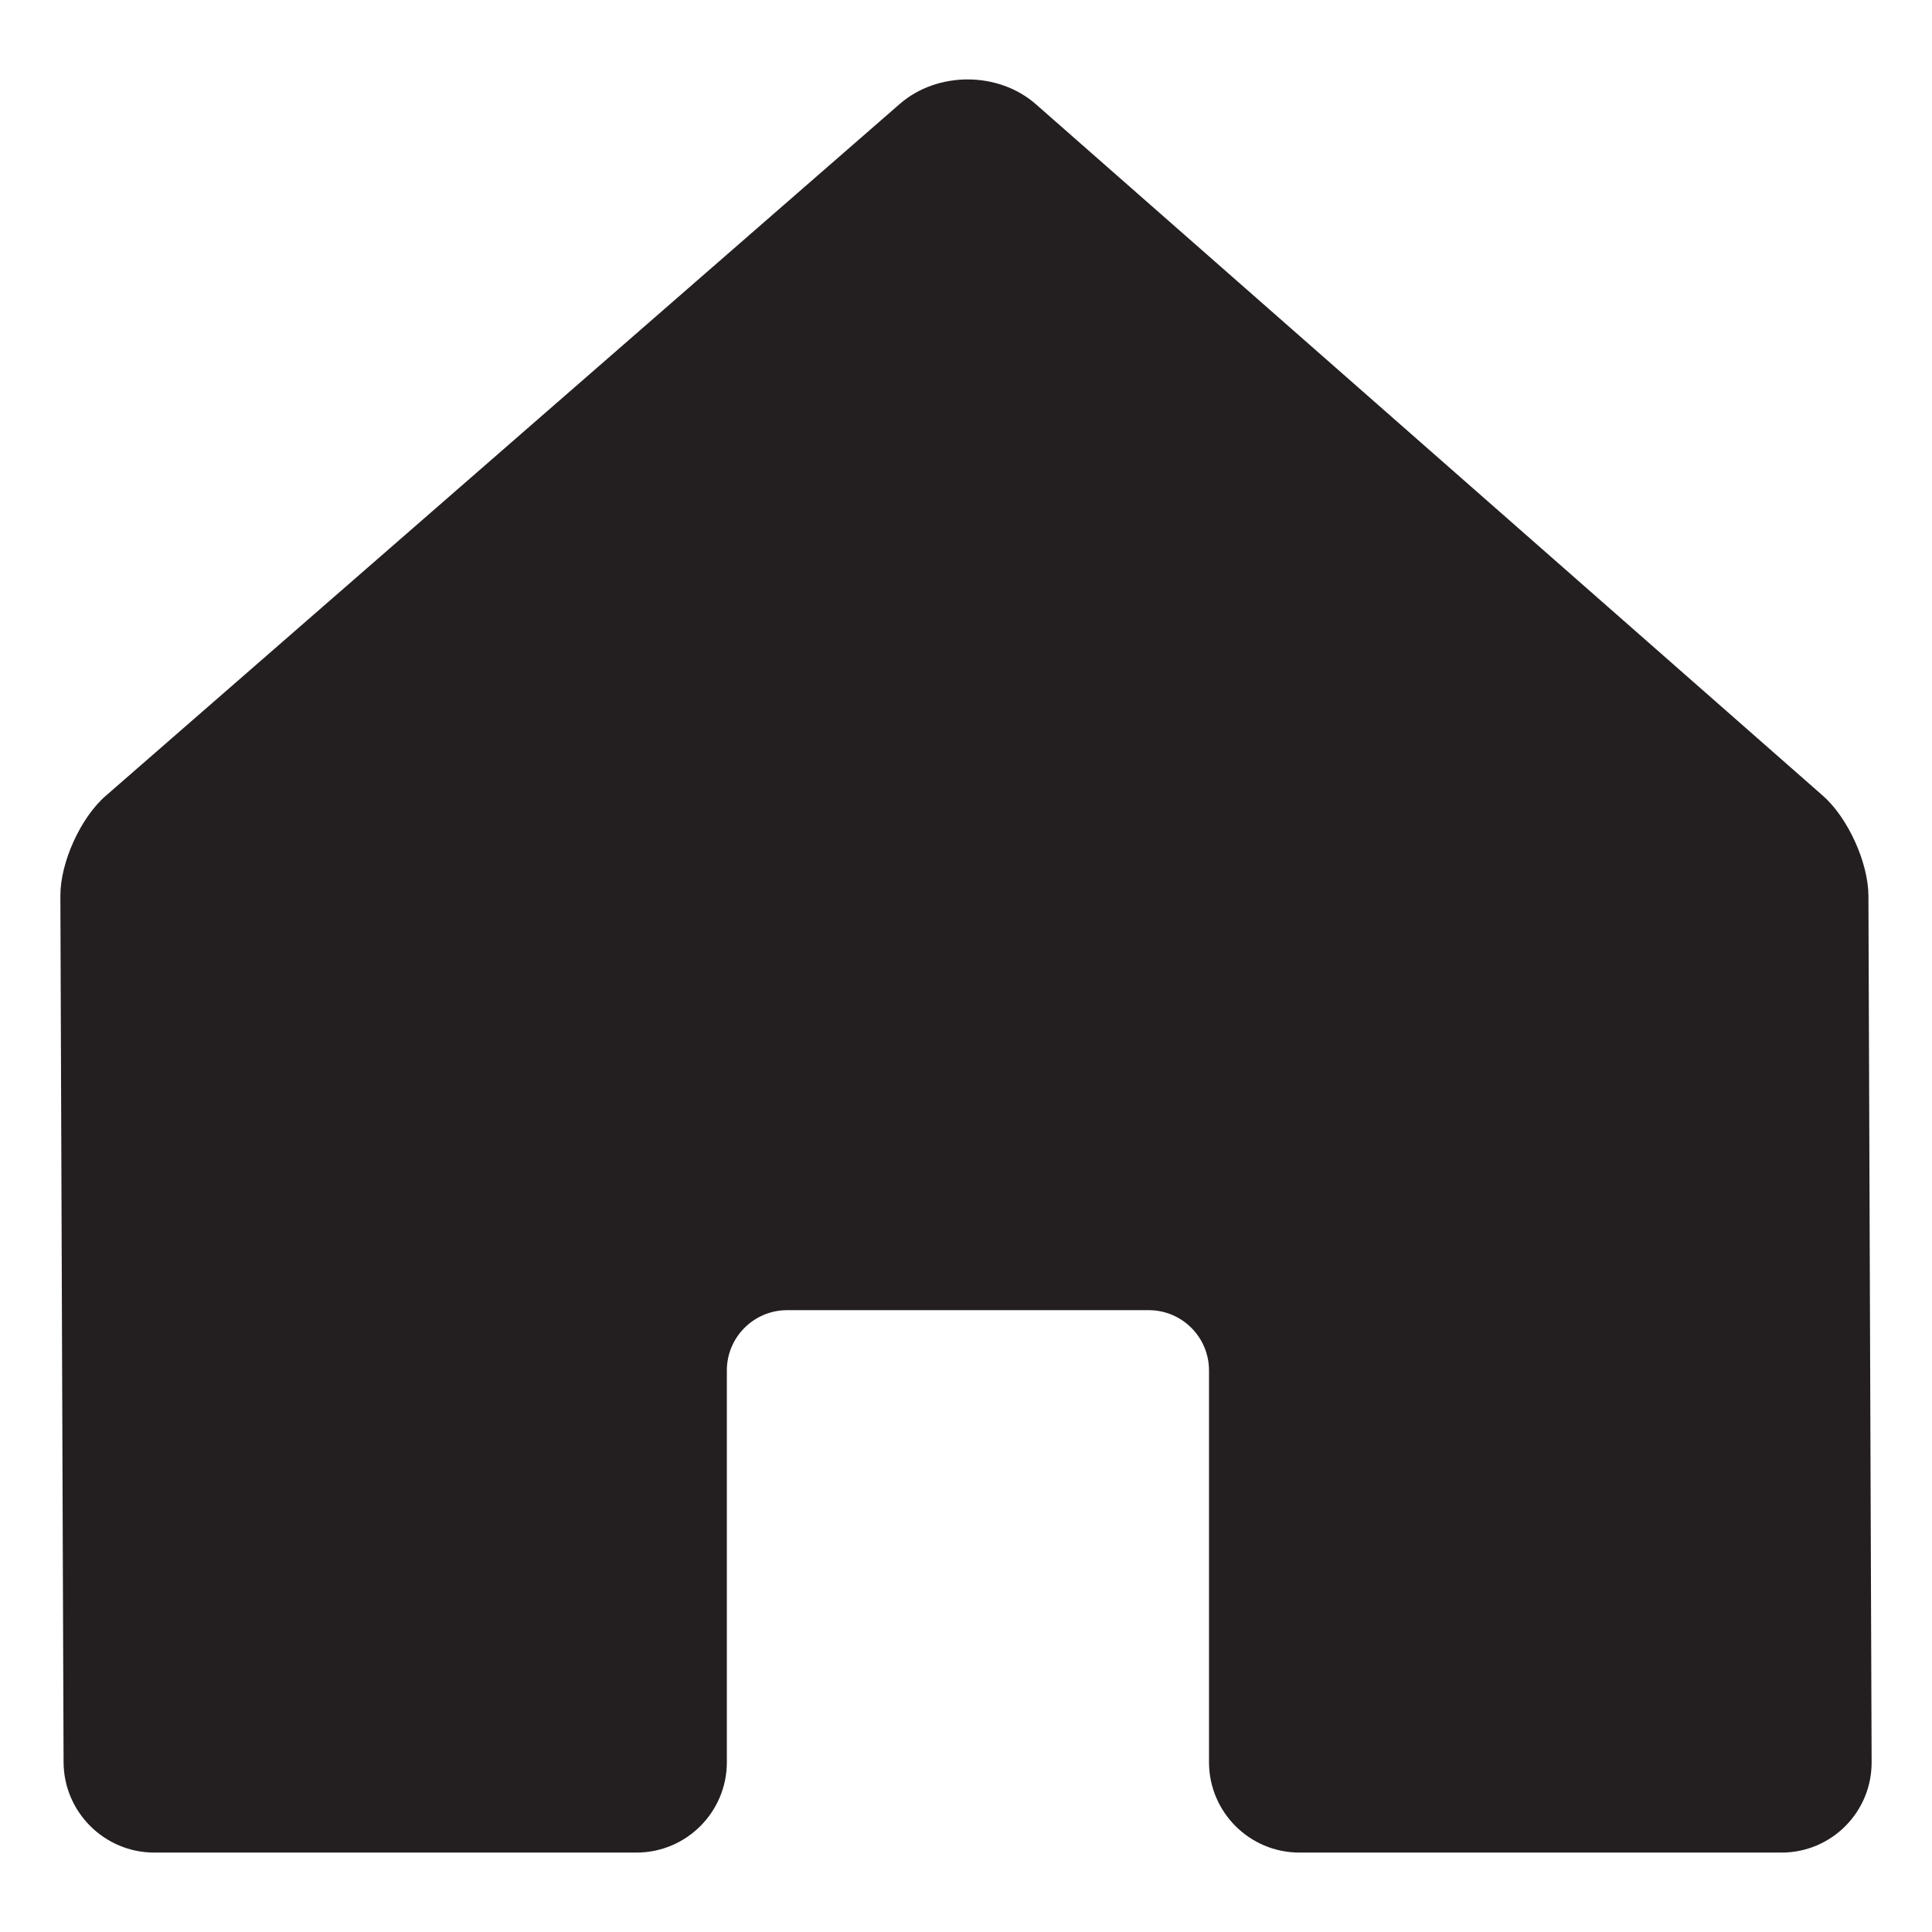 <svg xmlns="http://www.w3.org/2000/svg" width="64pt" height="64pt" viewBox="0 0 64 64" style="isolation:isolate"><defs><clipPath id="a"><rect width="64" height="64"/></clipPath></defs><g clip-path="url(#a)"><path fill="#231F20" d=" M 43.045 61.369 L 59.016 61.369 C 60.669 61.369 62.006 60.027 62 58.374 L 61.894 29.675 C 61.89 28.573 61.214 27.088 60.387 26.361 L 34.314 3.452 C 33.072 2.361 31.053 2.357 29.806 3.443 L 3.498 26.367 C 2.667 27.091 1.996 28.573 2 29.675 L 2.106 58.374 C 2.112 60.027 3.459 61.369 5.112 61.369 L 21.084 61.369 C 22.737 61.369 24.078 60.027 24.078 58.374 L 24.078 45.397 C 24.078 44.295 24.973 43.401 26.075 43.401 L 38.054 43.401 C 39.155 43.401 40.05 44.295 40.05 45.397 L 40.05 58.374 C 40.05 60.027 41.392 61.369 43.045 61.369 Z "/></g></svg>